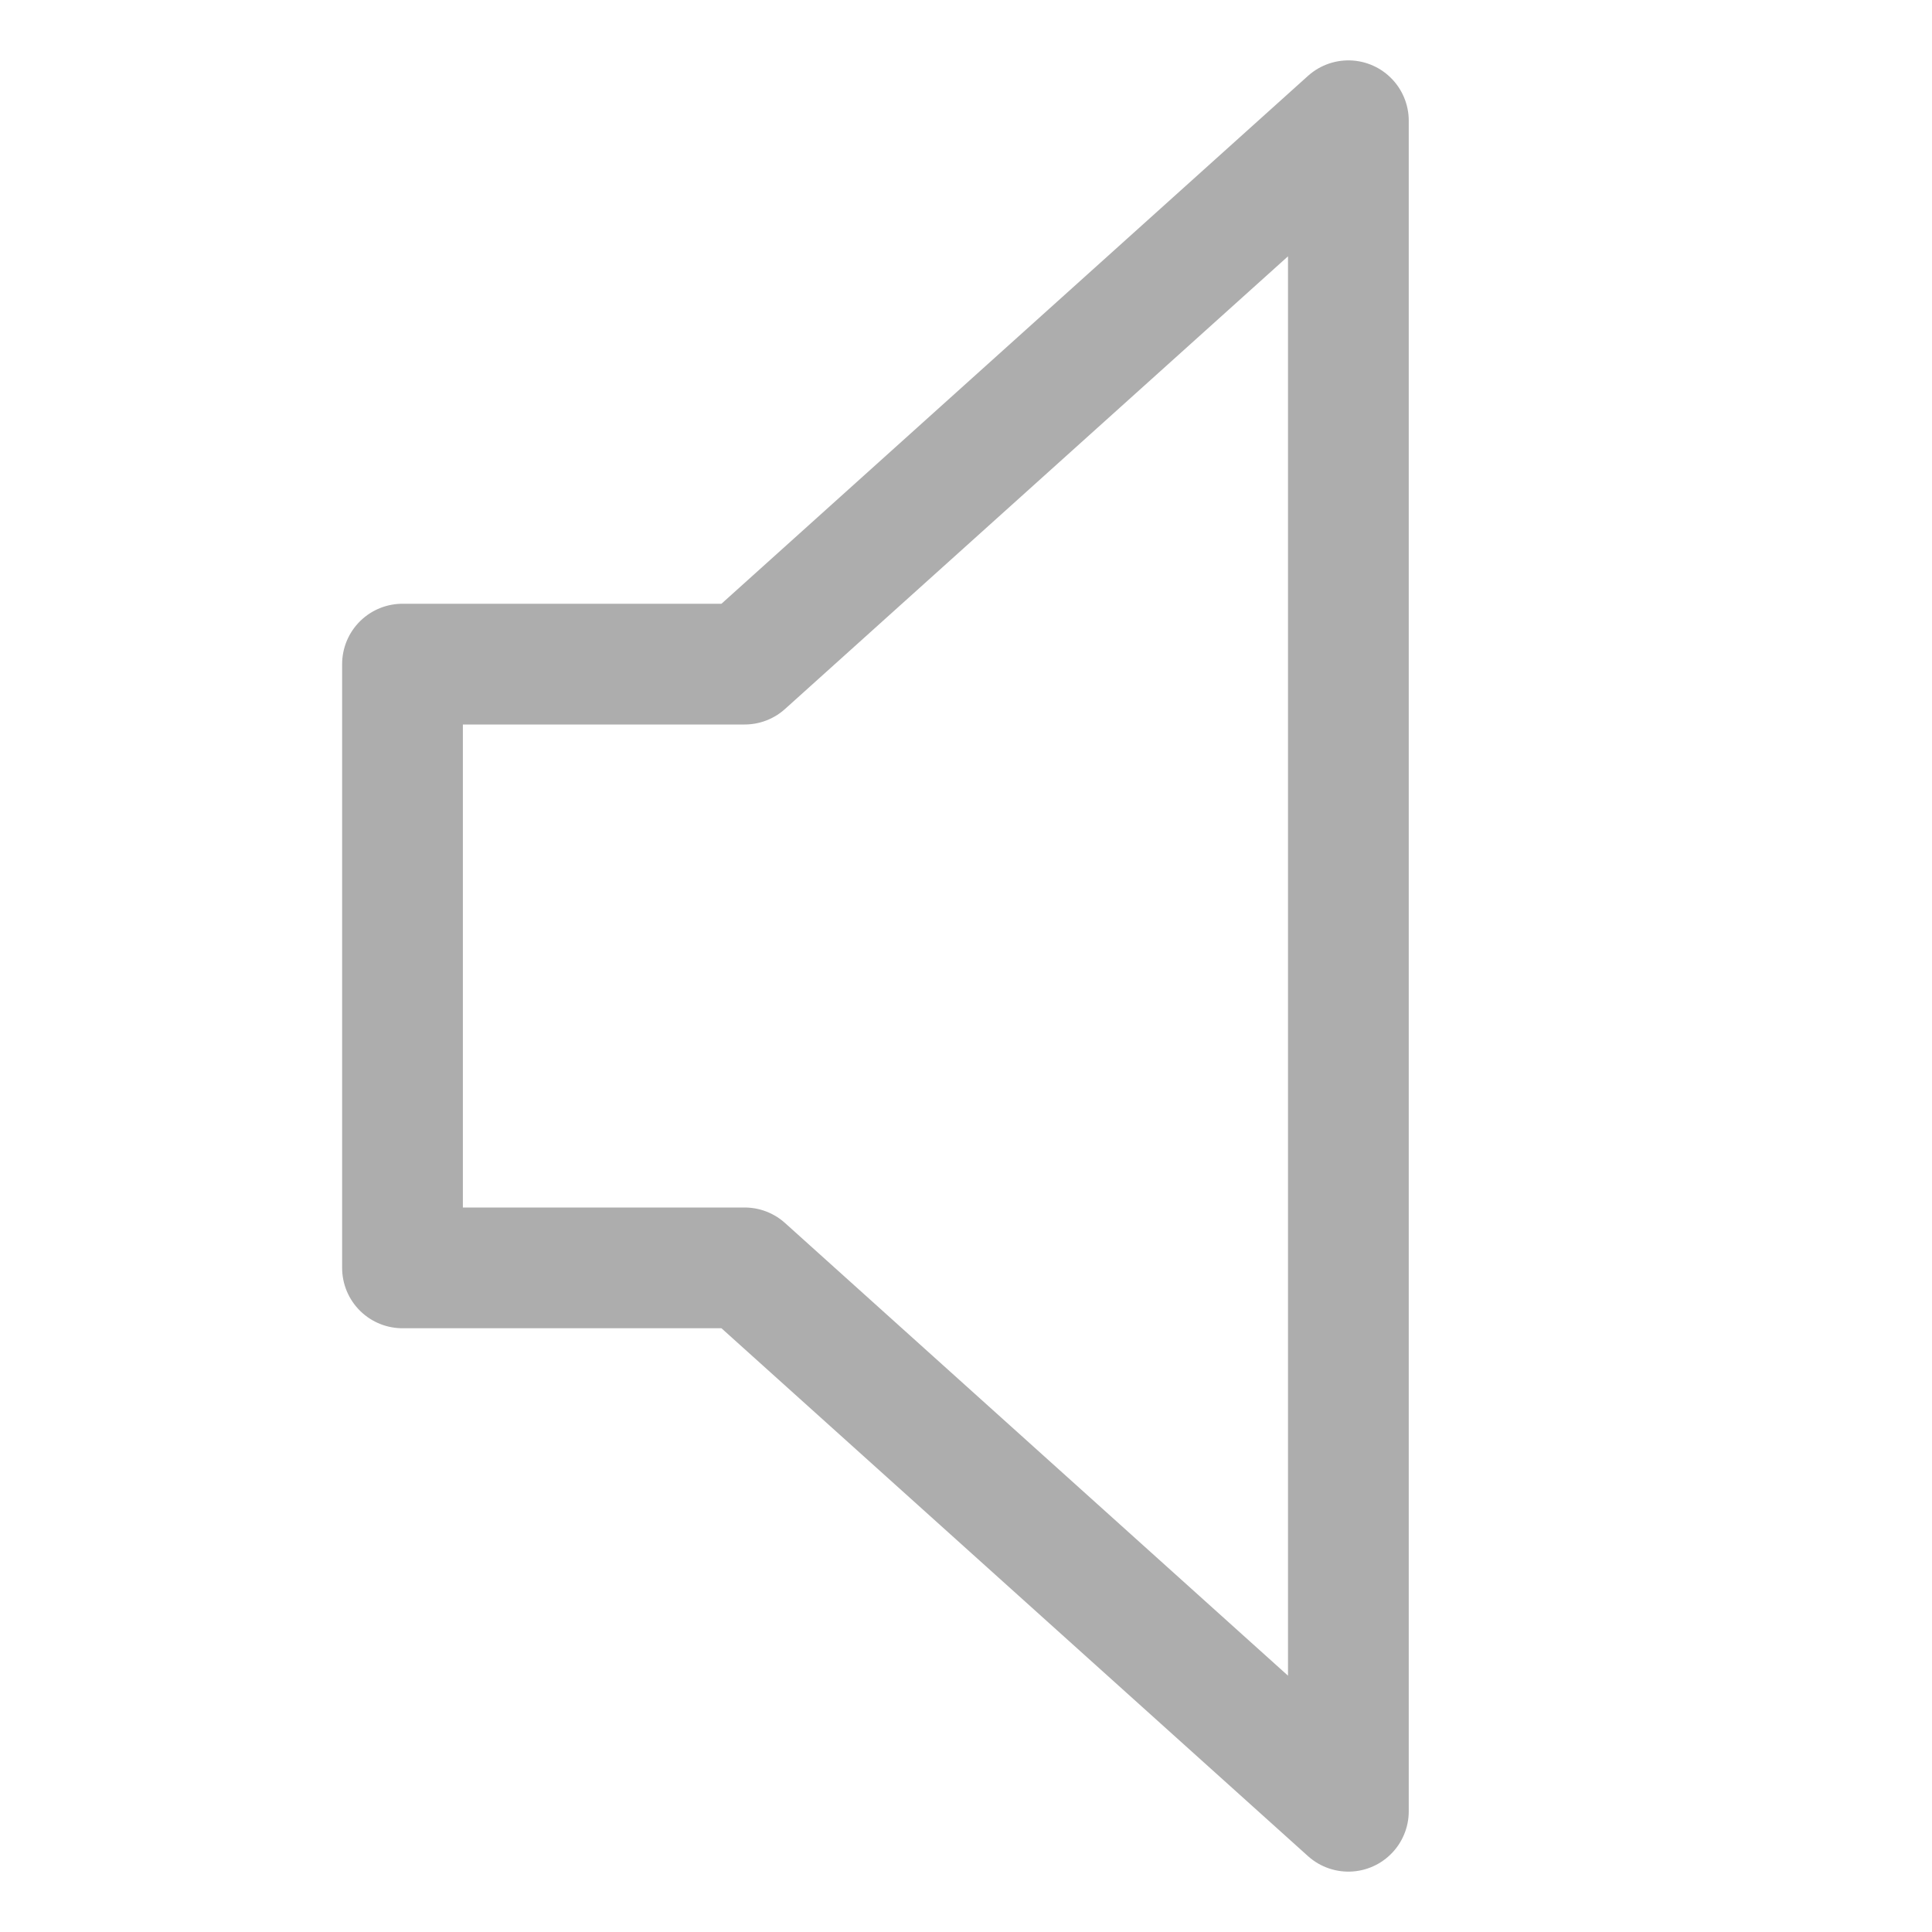 <svg width="24" height="24" viewBox="0 0 24 24" fill="none" xmlns="http://www.w3.org/2000/svg">
<path d="M9.25 8.25H5V15.75H9.25L16.75 22.5V1.5L9.25 8.25Z" stroke="#ADADAD" stroke-width="1.5" stroke-linecap="round" stroke-linejoin="round"/>
</svg>
